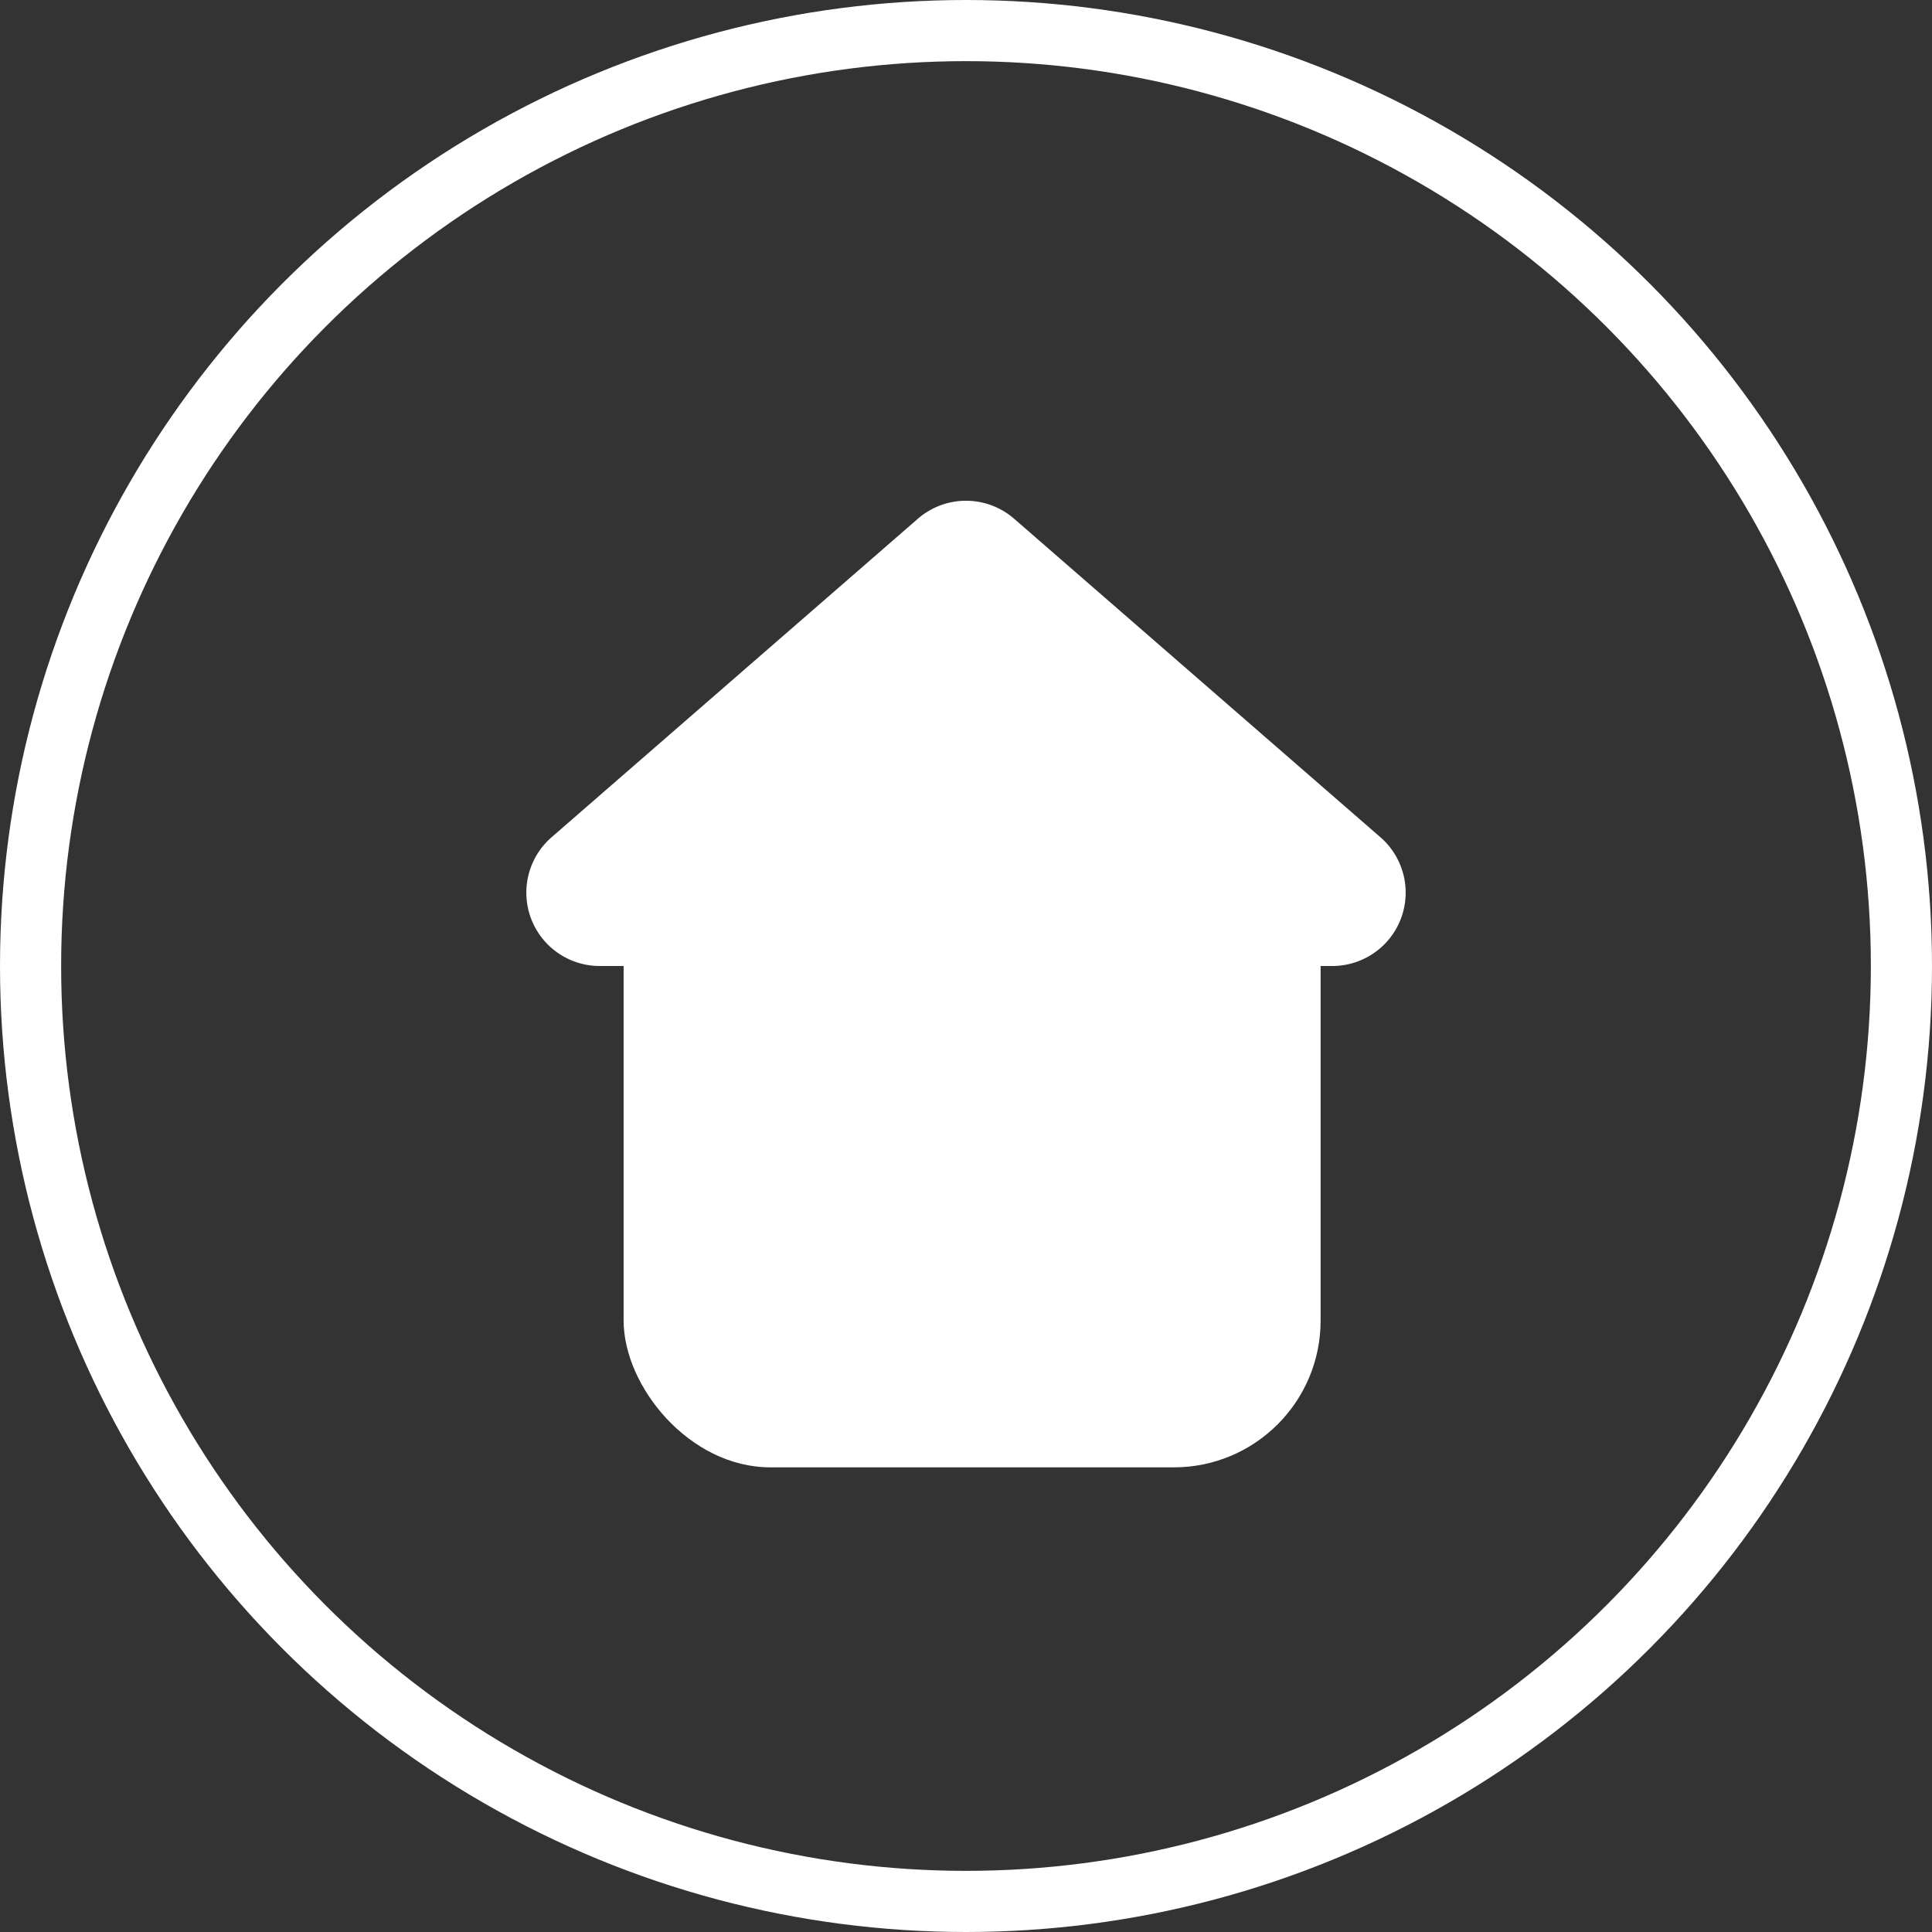 <svg xmlns="http://www.w3.org/2000/svg" width="158" height="158" viewBox="0 0 158 158">
  <rect x="0" y="0" width="158" height="158" fill="#333333" stroke="none"/>
  <g id="Home_button" data-name="Home button" transform="translate(-416 -238)">
    <g id="Ellipse_1" data-name="Ellipse 1" transform="translate(416 238)" fill="none" stroke="#fff" stroke-width="5">
      <circle cx="79" cy="79" r="79" stroke="none"/>
      <circle cx="79" cy="79" r="76.5" fill="none"/>
    </g>
    <g id="Group_1" data-name="Group 1" transform="translate(-8)">
      <path id="Polygon_1" data-name="Polygon 1" d="M42.063,3.424a6,6,0,0,1,7.874,0L79.893,29.472A6,6,0,0,1,75.956,40H16.044a6,6,0,0,1-3.937-10.528Z" transform="translate(457 277)" fill="#fff"/>
      <rect id="Rectangle_1" data-name="Rectangle 1" width="57" height="56" rx="12" transform="translate(475 302)" fill="#fff"/>
    </g>
  </g>
</svg>
